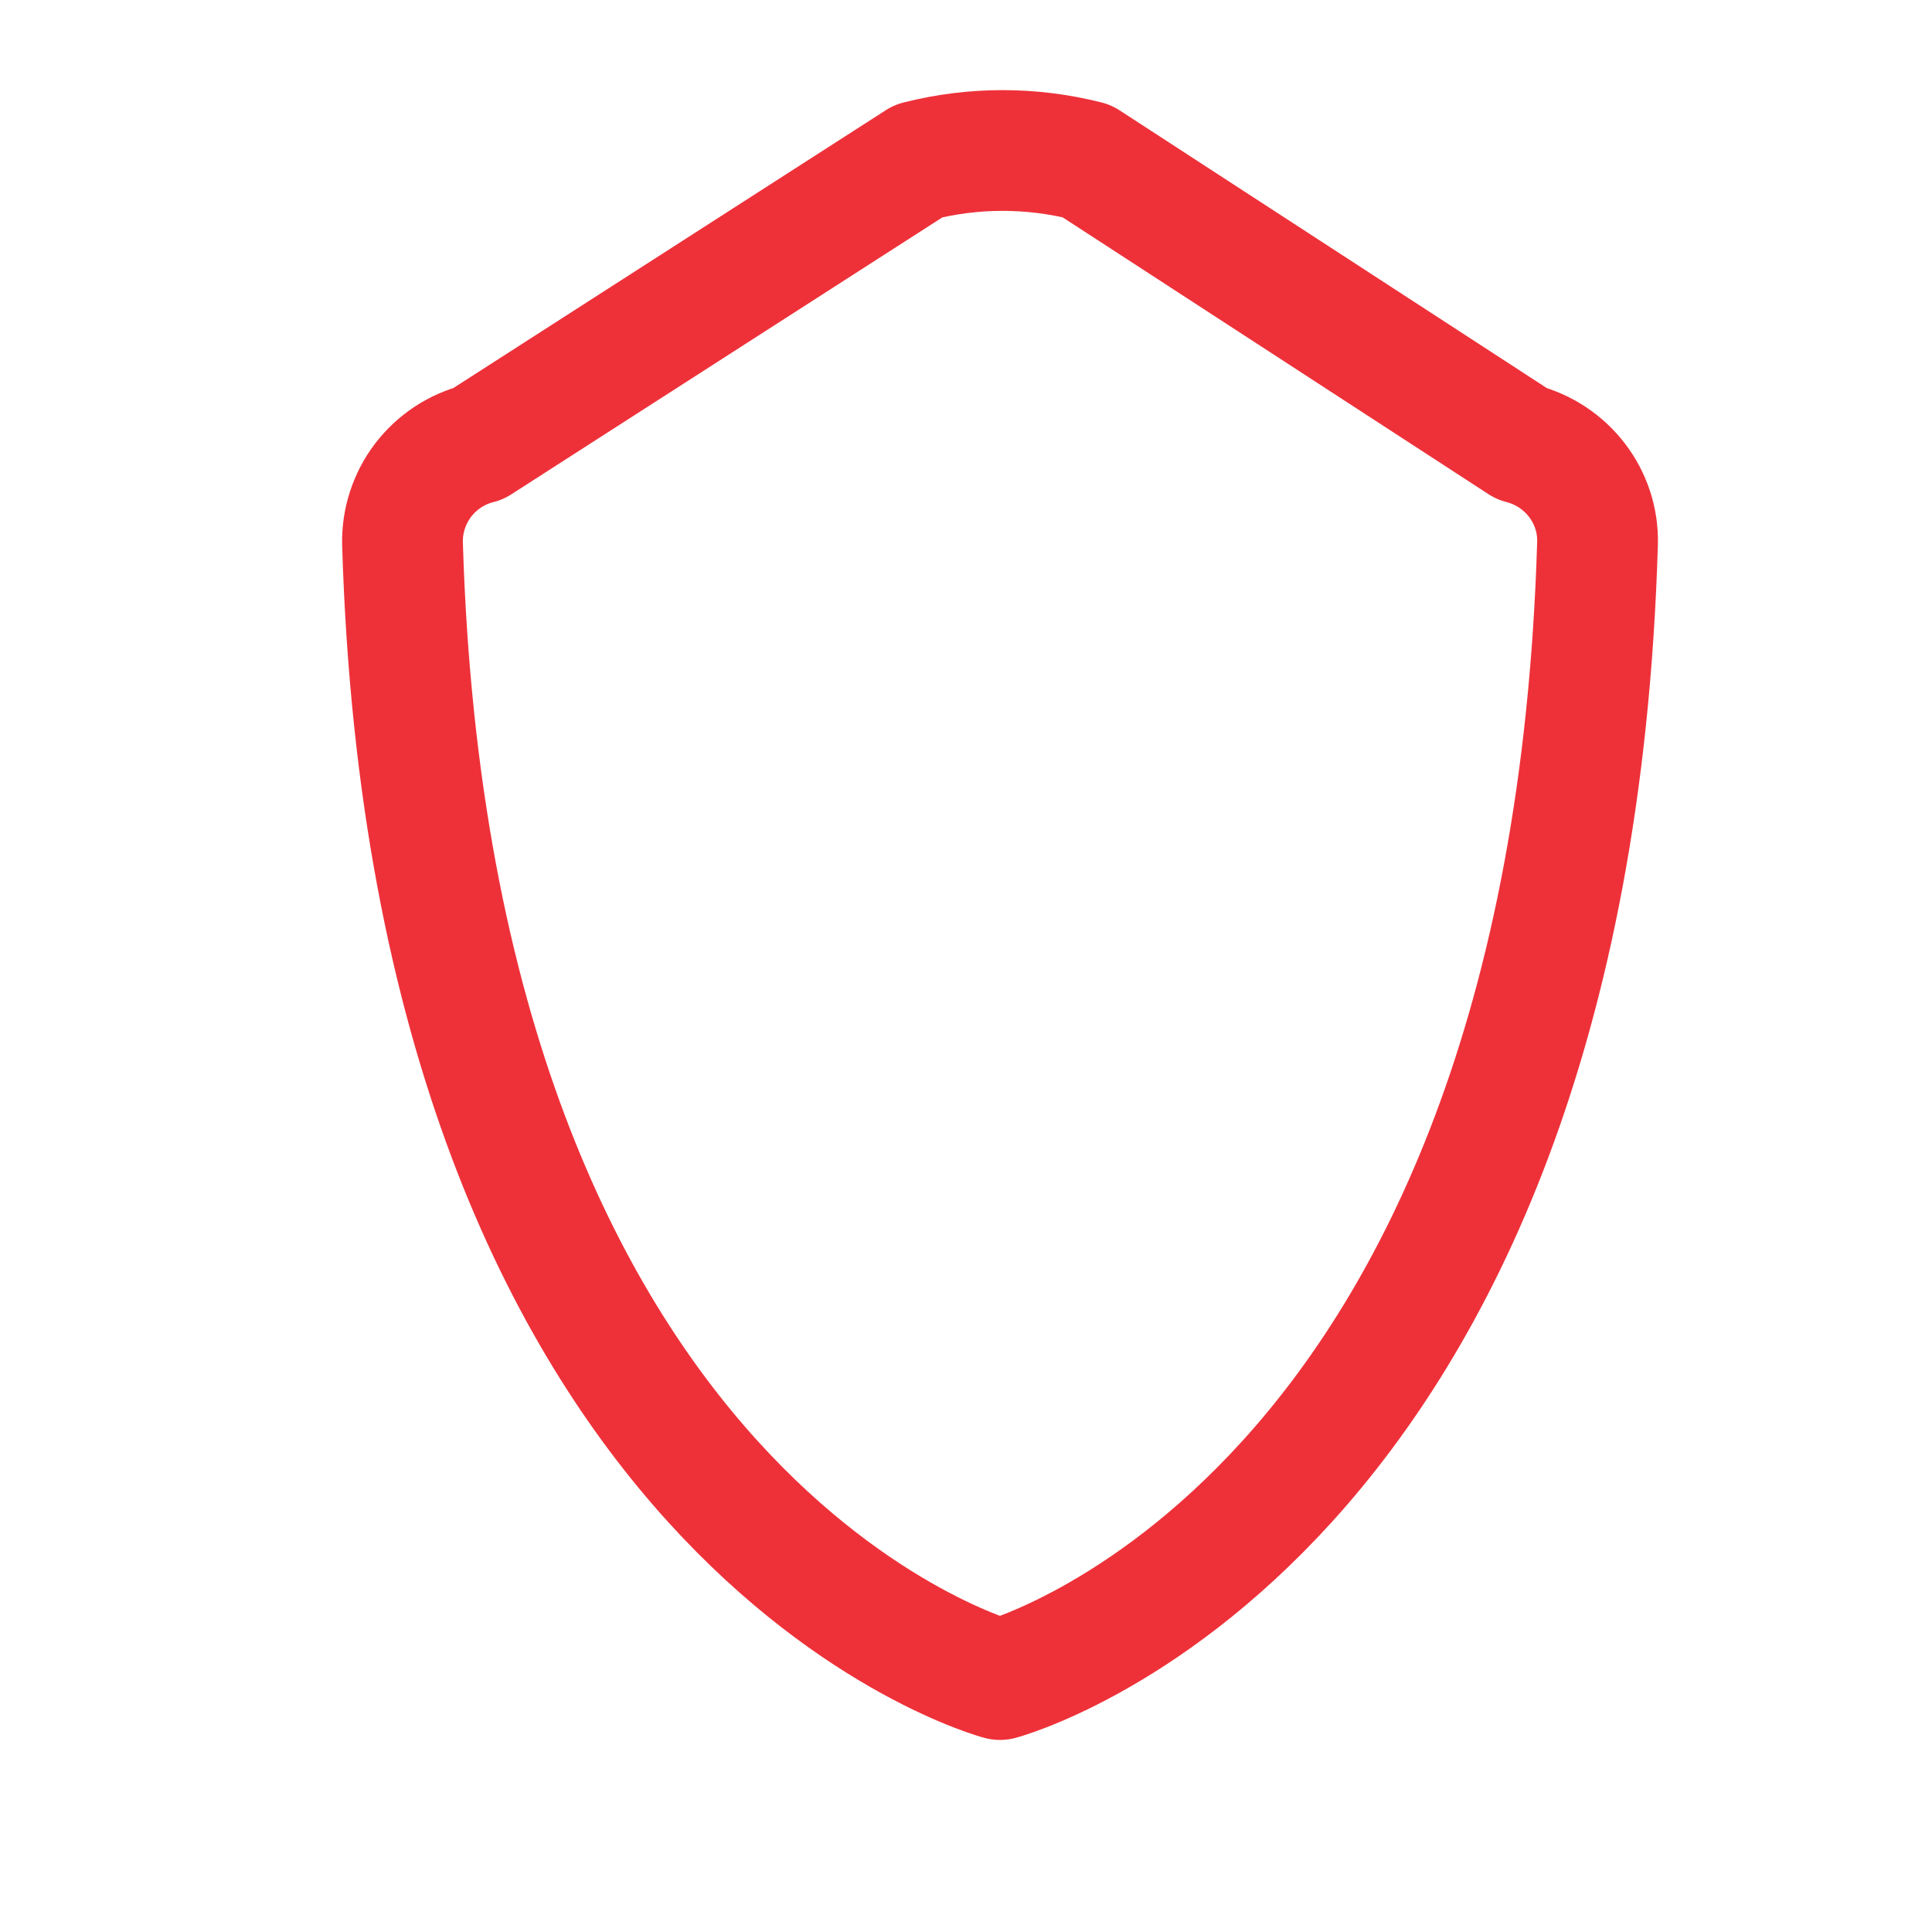 <svg width="24" height="24" viewBox="0 0 24 24" fill="none" xmlns="http://www.w3.org/2000/svg">
<path d="M13.5 2L18.899 5.51C19.464 5.654 19.862 6.168 19.845 6.751C19.479 18.986 12.422 20.864 12.422 20.864C12.422 20.864 5.366 18.986 5 6.751C4.994 6.467 5.085 6.19 5.256 5.965C5.428 5.74 5.671 5.579 5.946 5.51L11.409 2C12.095 1.826 12.814 1.826 13.5 2Z" stroke="#EE3139" stroke-width="1.5" stroke-linecap="round" stroke-linejoin="round"/>
</svg>
